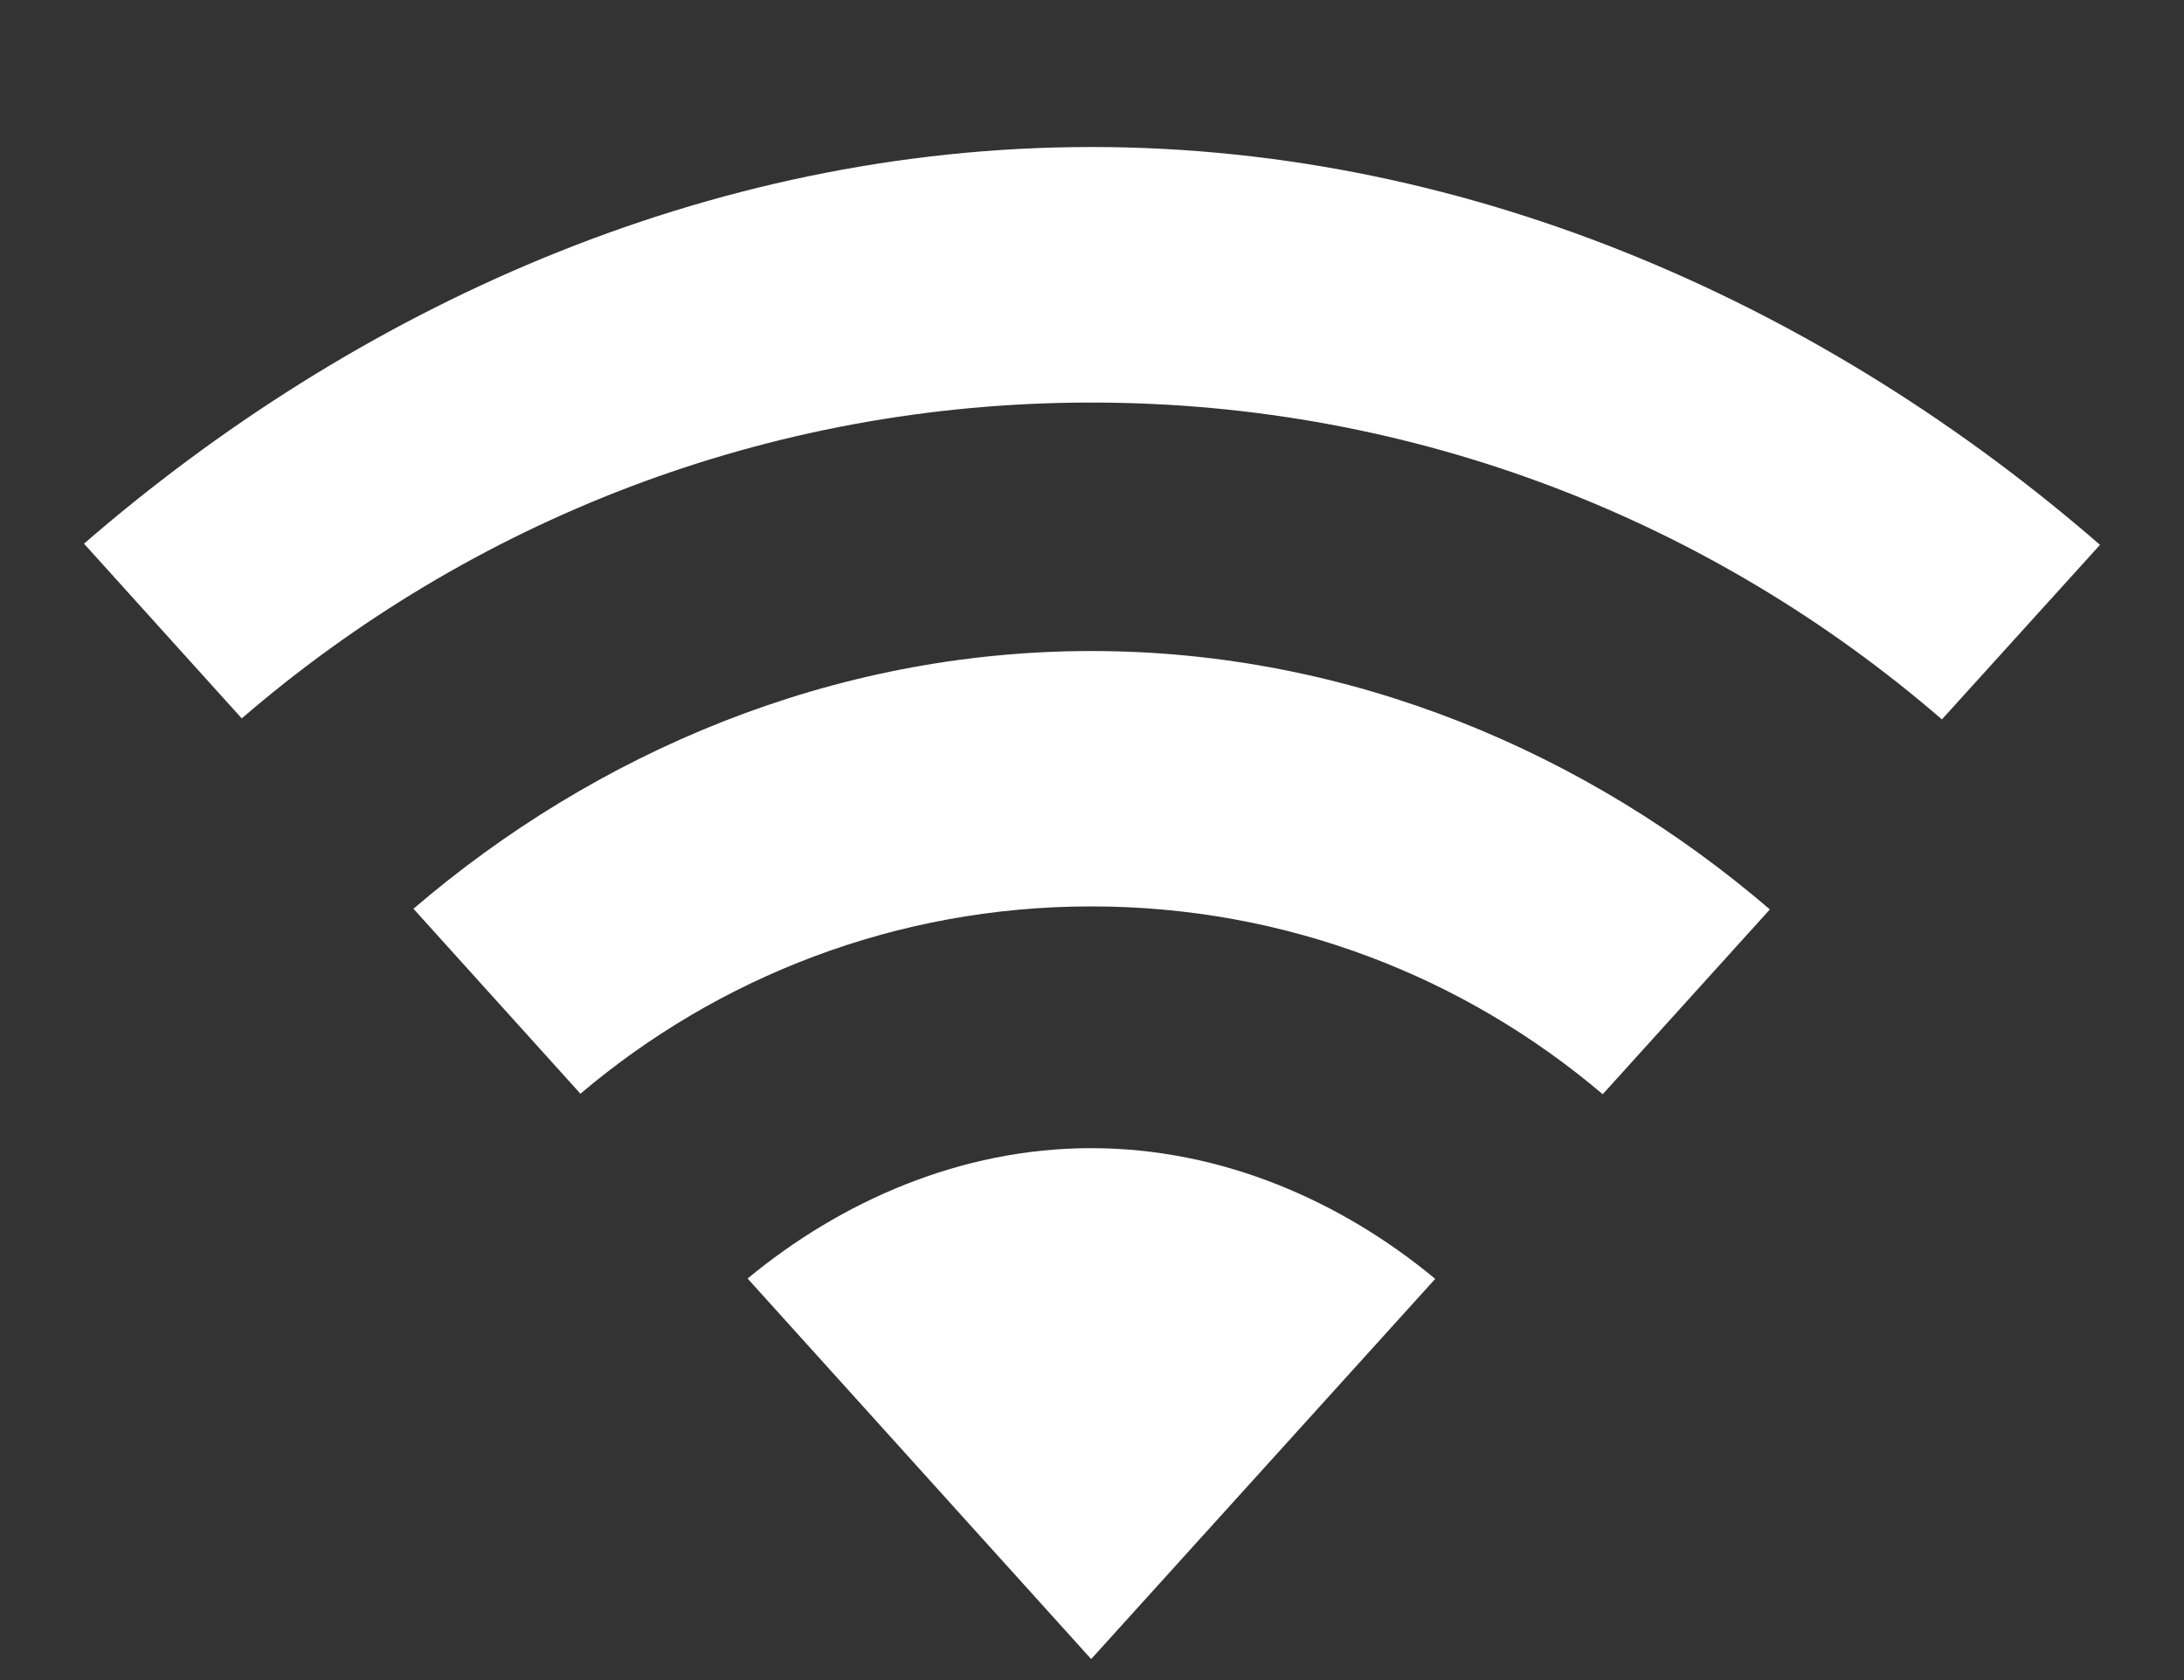 <svg width="13" height="10" viewBox="0 0 13 10" fill="none" xmlns="http://www.w3.org/2000/svg">
<rect x="0" y="0" width="13" height="10" fill="#333333" stroke="none"/>
<path fill-rule="evenodd" clip-rule="evenodd" d="M6.496 2.396C8.436 2.396 10.203 3.11 11.559 4.282L12.5 3.243C10.895 1.849 8.798 0.875 6.496 0.875C4.197 0.875 2.103 1.847 0.5 3.236L1.439 4.276C2.794 3.108 4.558 2.396 6.496 2.396ZM6.496 5.395C7.658 5.395 8.72 5.817 9.54 6.513L10.535 5.413C9.452 4.483 8.042 3.875 6.496 3.875C4.952 3.875 3.544 4.481 2.461 5.409L3.455 6.51C4.274 5.816 5.335 5.395 6.496 5.395ZM8.543 7.612C7.989 7.152 7.275 6.834 6.495 6.834C5.717 6.834 5.004 7.152 4.45 7.61L6.495 9.875L8.543 7.612Z" fill="white"/>
</svg>
